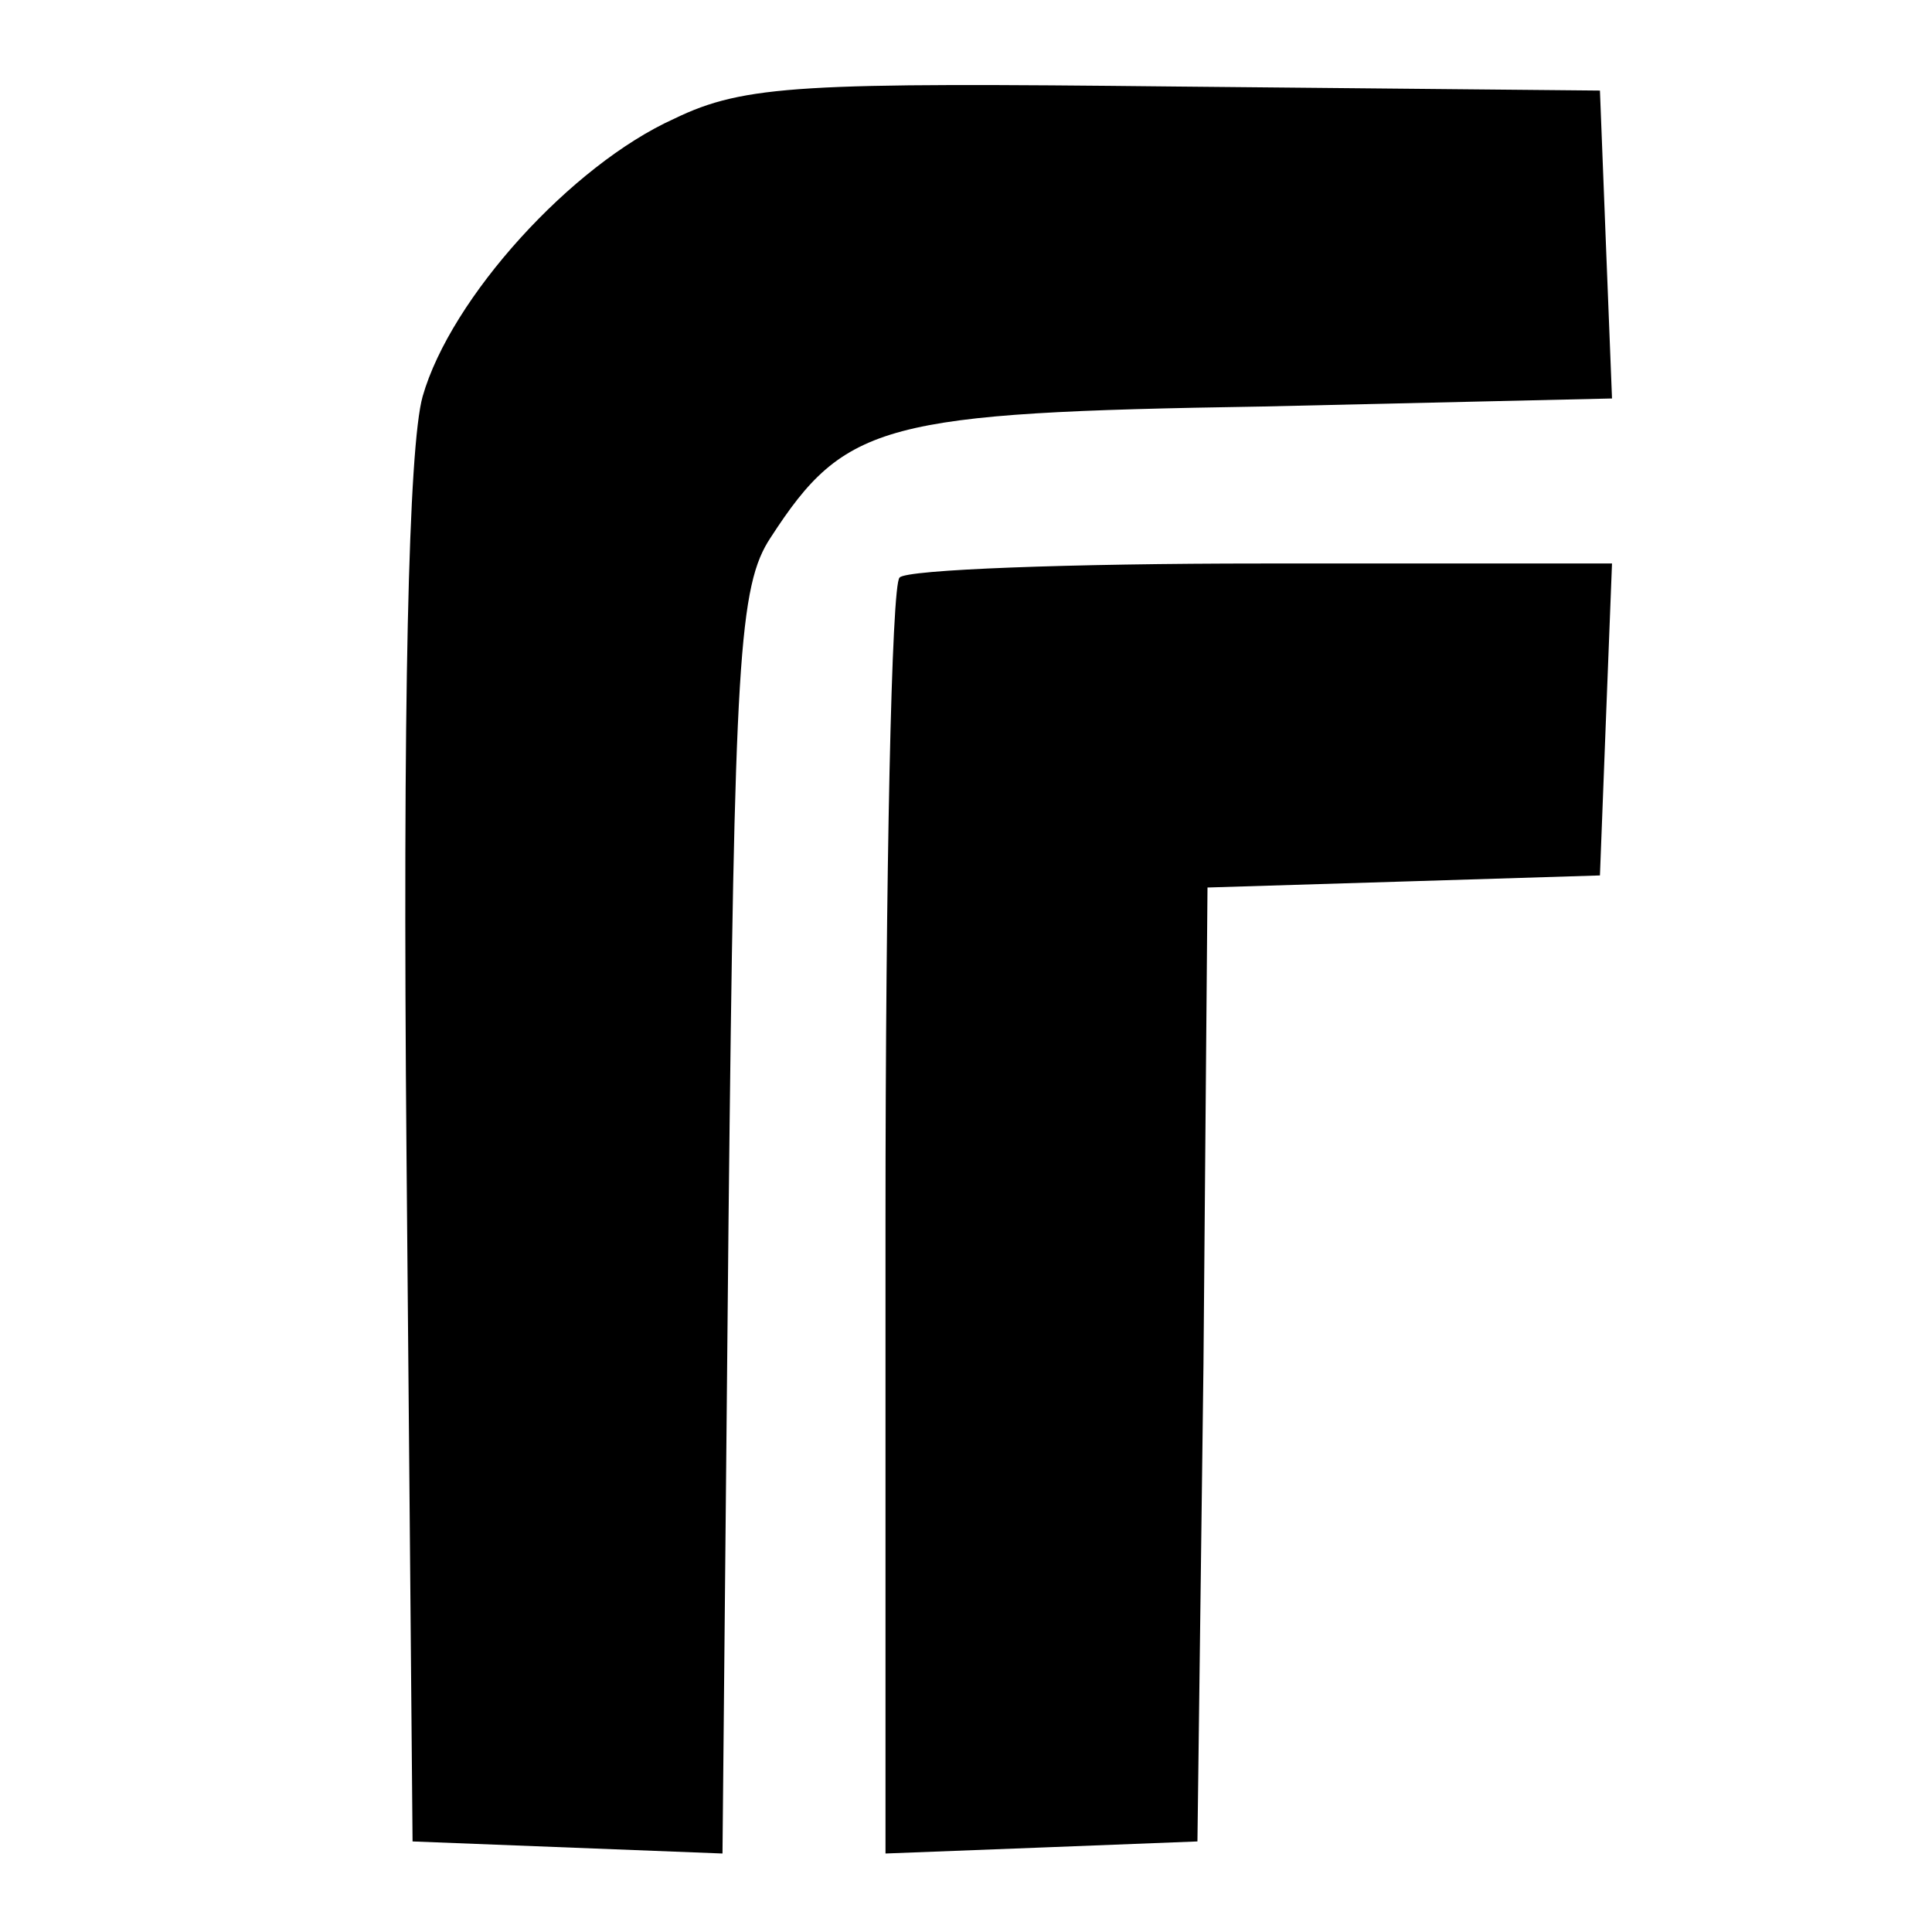 <?xml version="1.0" standalone="no"?>
<!DOCTYPE svg PUBLIC "-//W3C//DTD SVG 20010904//EN"
 "http://www.w3.org/TR/2001/REC-SVG-20010904/DTD/svg10.dtd">
<svg version="1.0" xmlns="http://www.w3.org/2000/svg"
 width="96pt" height="96pt" viewBox="0 0 96 96"
 preserveAspectRatio="xMidYMid meet">
<g transform="translate(0,96) scale(0.1,-0.1)"
fill="#000000" stroke="none">
<path d="M335 901 c-51 -23 -111 -89 -125 -138 -7 -25 -10 -151 -8 -378 l3
-340 77 -3 77 -3 3 314 c3 279 5 316 21 340 37 57 56 62 244 65 l174 4 -3 76
-3 77 -210 2 c-186 2 -215 1 -250 -16z"/>
<path d="M447 673 c-4 -3 -7 -148 -7 -320 l0 -314 78 3 77 3 3 237 2 237 98 3
97 3 3 78 3 77 -174 0 c-95 0 -177 -3 -180 -7z"/>
</g>
</svg>
